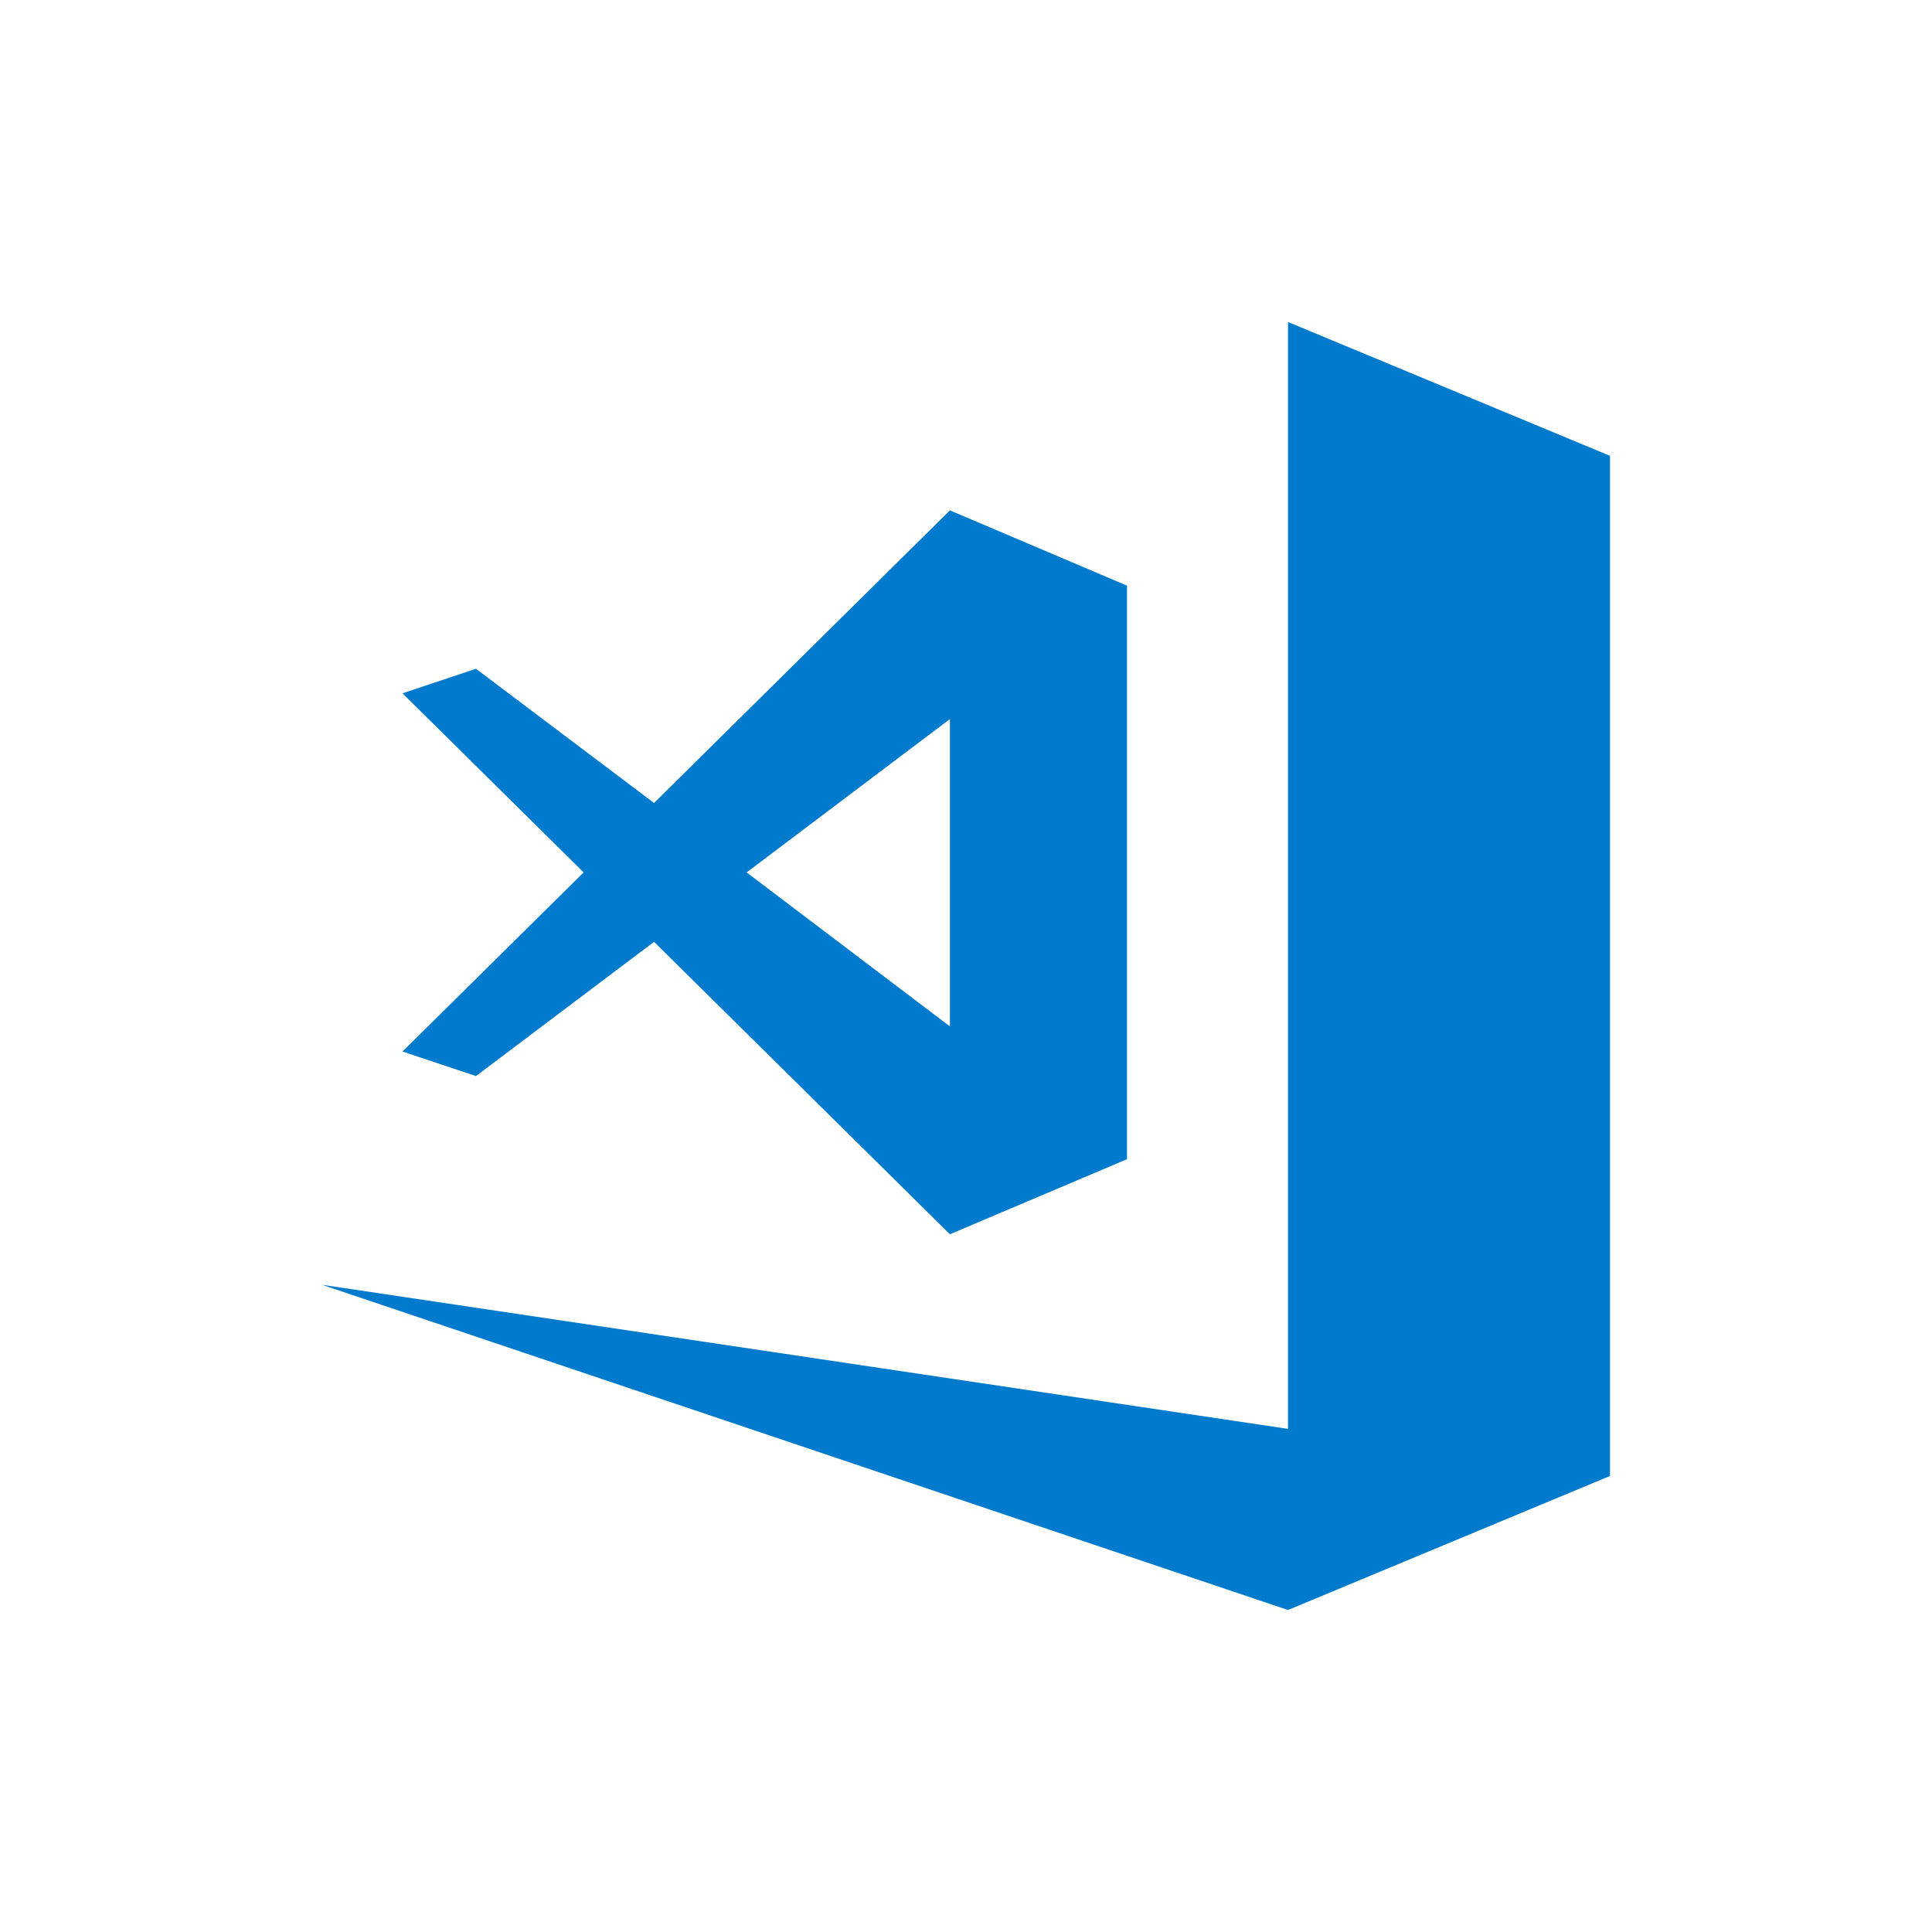 <svg xmlns="http://www.w3.org/2000/svg" fill="#007acc" width="300" height="300" viewBox="0 0 300 300">
    <path d="M200 50v171.875L50 199.5 200 250l50-20.812V70.781zm-52.5 29.25l-45.938 45.438-27.656-20.844L62.5 107.656l28.125 27.812-28.125 27.812 11.406 3.812L101.562 146.25 147.5 191.656 175 180V90.938zm0 32.406V159.375l-31.562-23.906z"/>
</svg>

